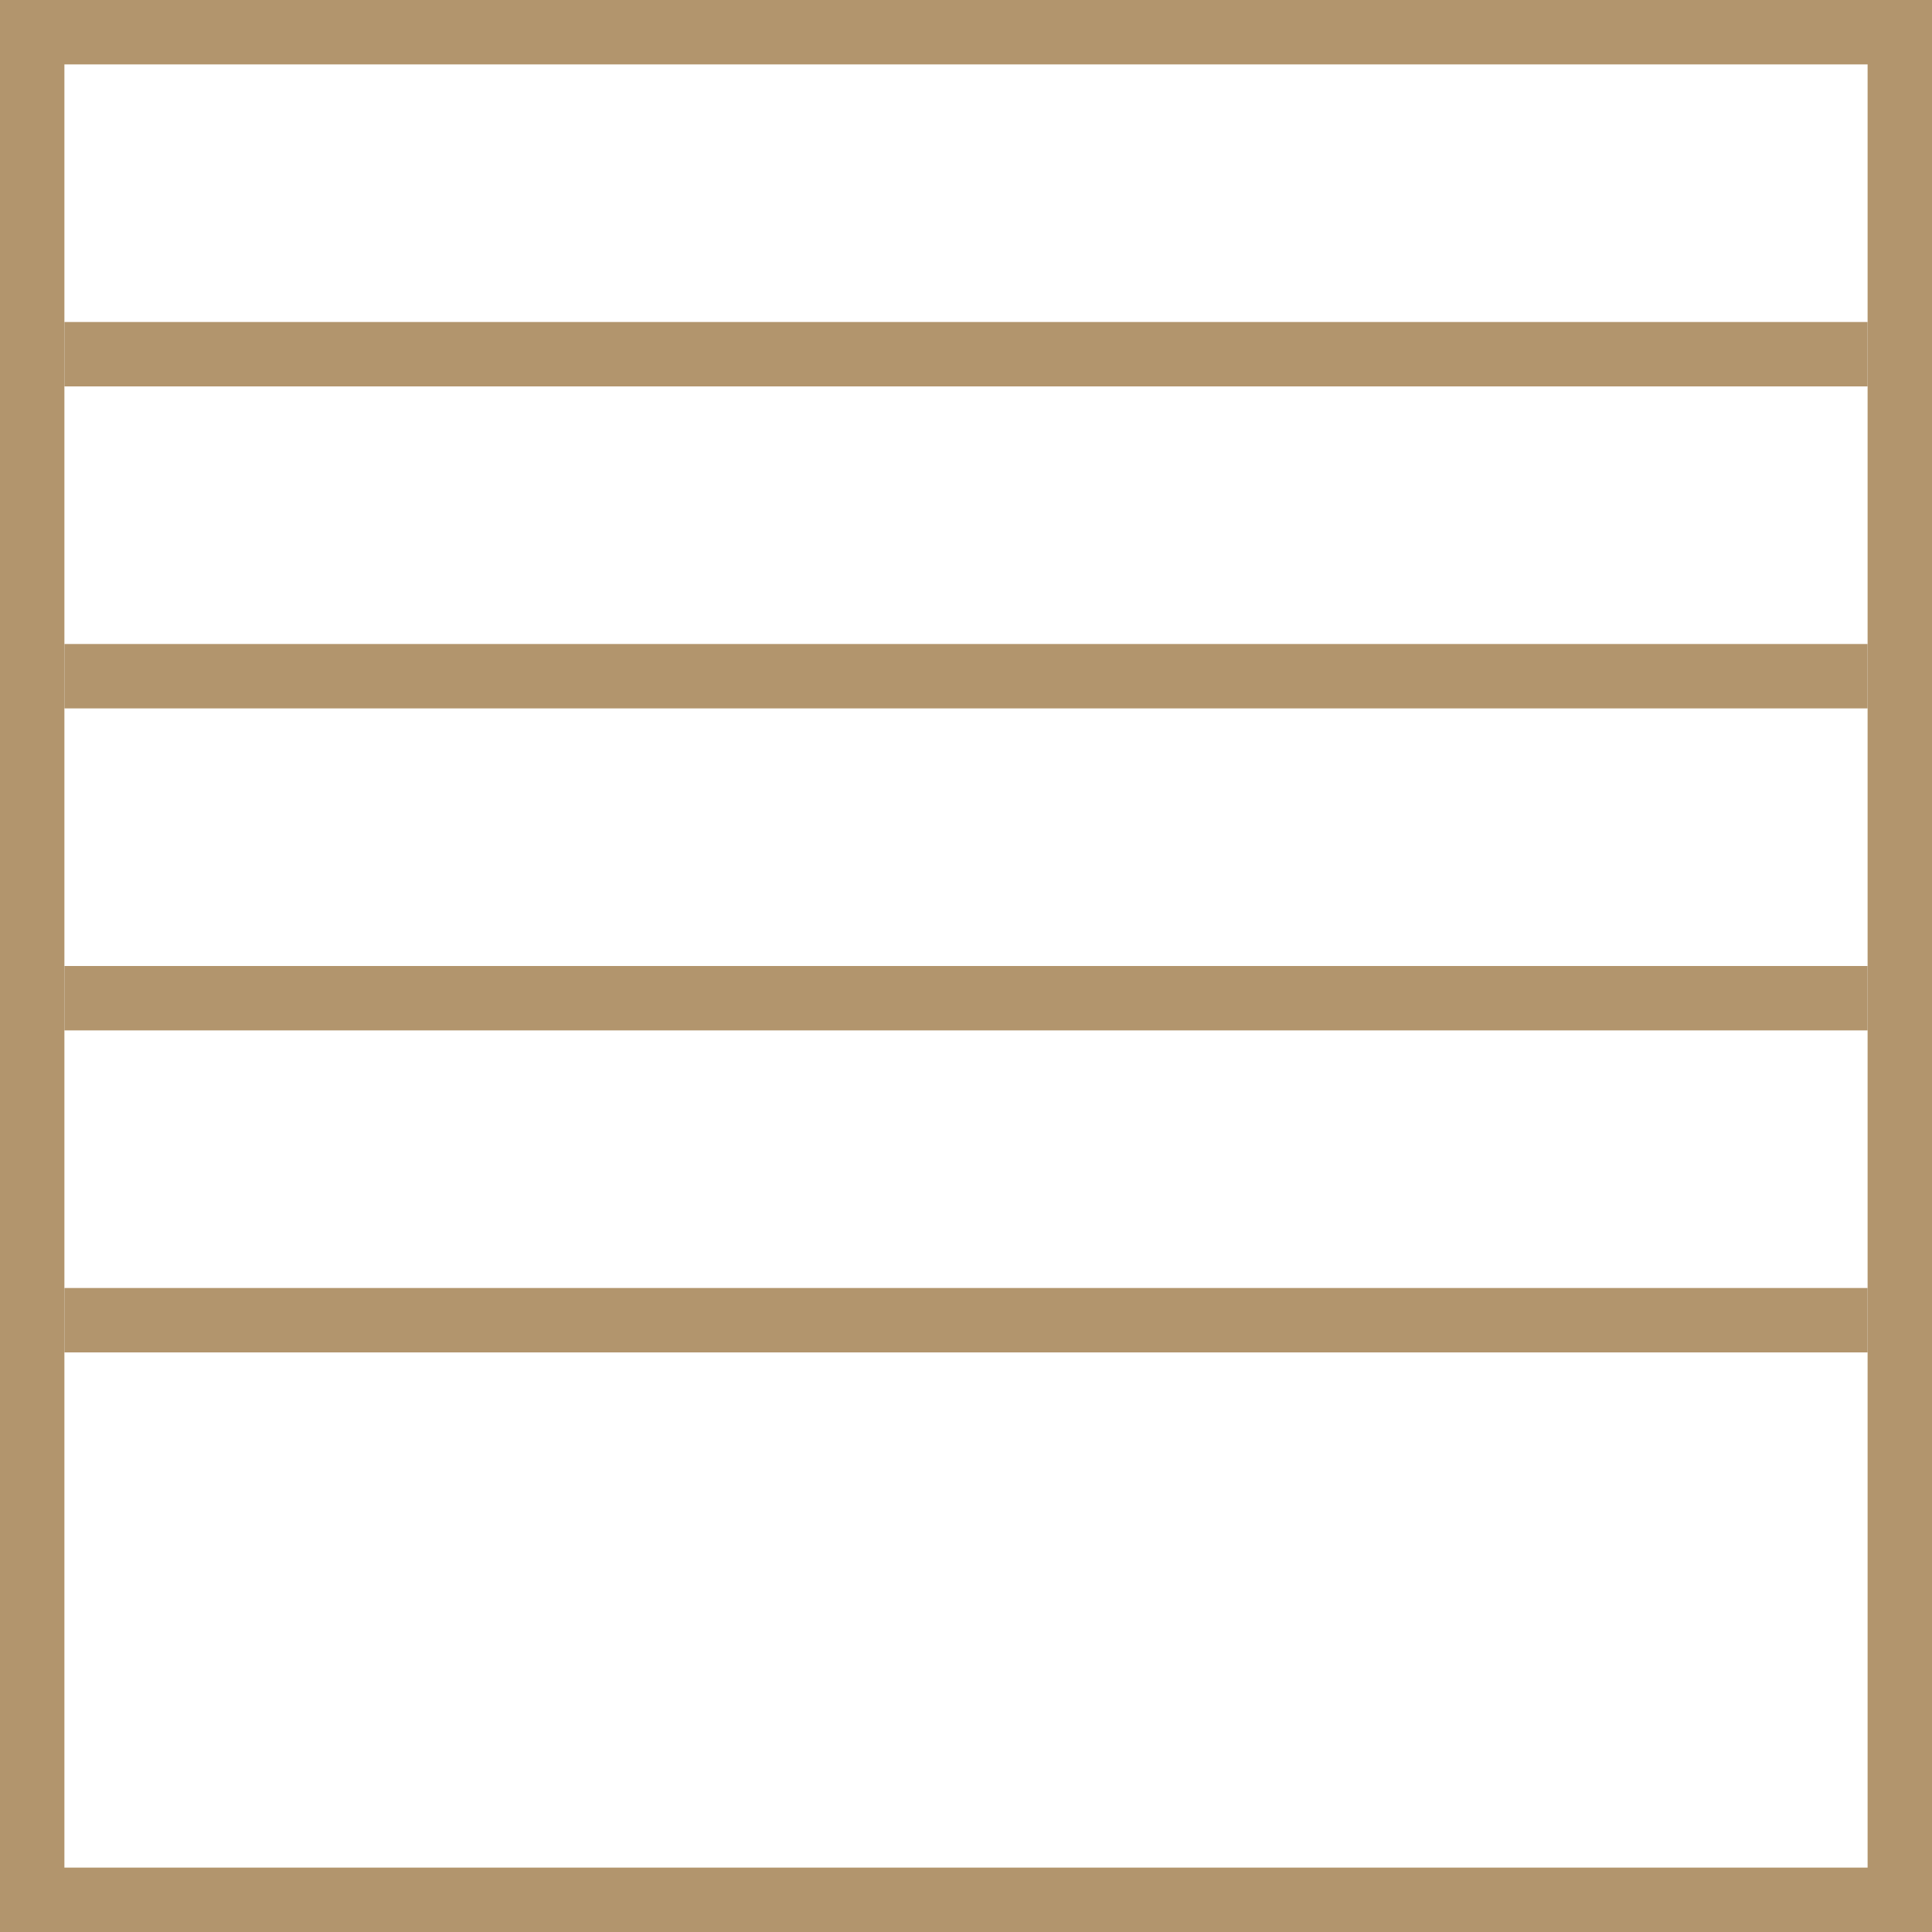 <svg width="30" height="30" viewBox="0 0 30 30" fill="none" xmlns="http://www.w3.org/2000/svg">
<rect x="0.5" y="0.5" width="29" height="29" stroke="#B2956D"/>
<line x1="1" y1="5.5" x2="29" y2="5.5" stroke="#B2956D"/>
<line x1="1" y1="15.5" x2="29" y2="15.5" stroke="#B2956D"/>
<line x1="1" y1="10.5" x2="29" y2="10.5" stroke="#B2956D"/>
<line x1="1" y1="20.5" x2="29" y2="20.5" stroke="#B2956D"/>
</svg>
